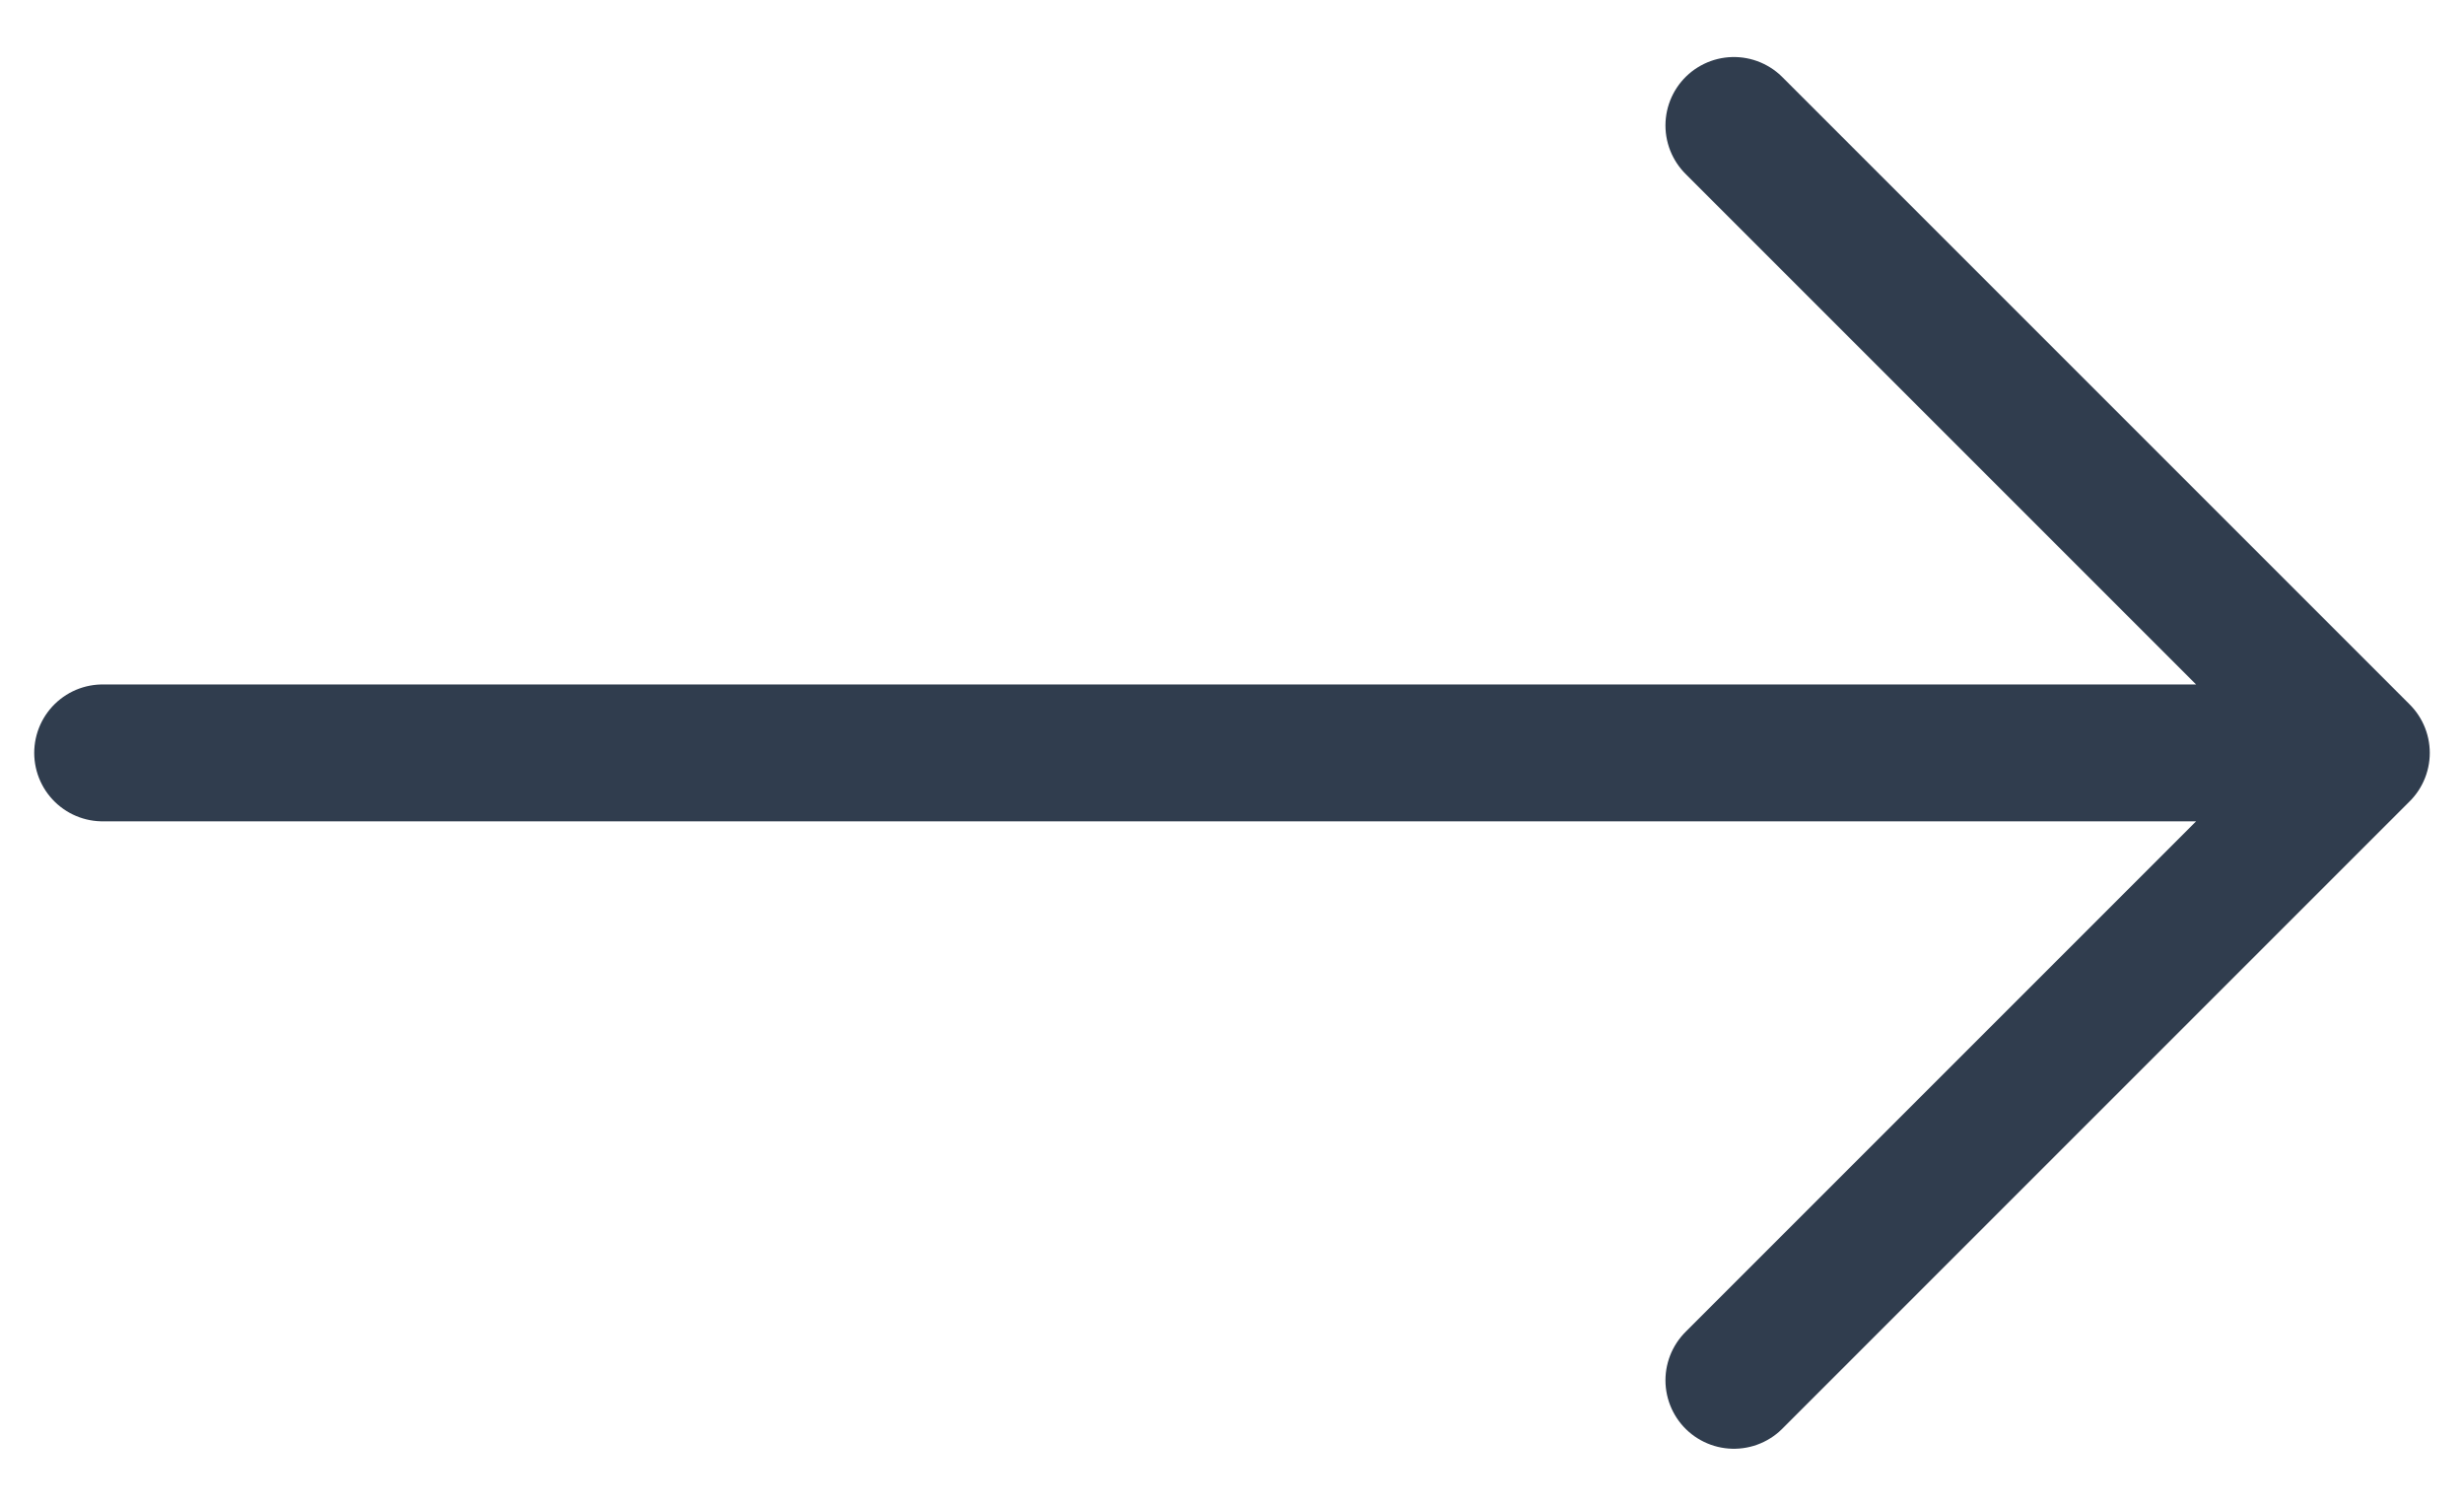 <svg width="36" height="22" viewBox="0 0 36 22" fill="none" xmlns="http://www.w3.org/2000/svg">
<path d="M34.5 11L25.333 1.833M34.5 11L25.333 20.167M34.5 11H1.5" stroke="#303D4E" stroke-width="2" stroke-linecap="round" stroke-linejoin="round"/>
</svg>

